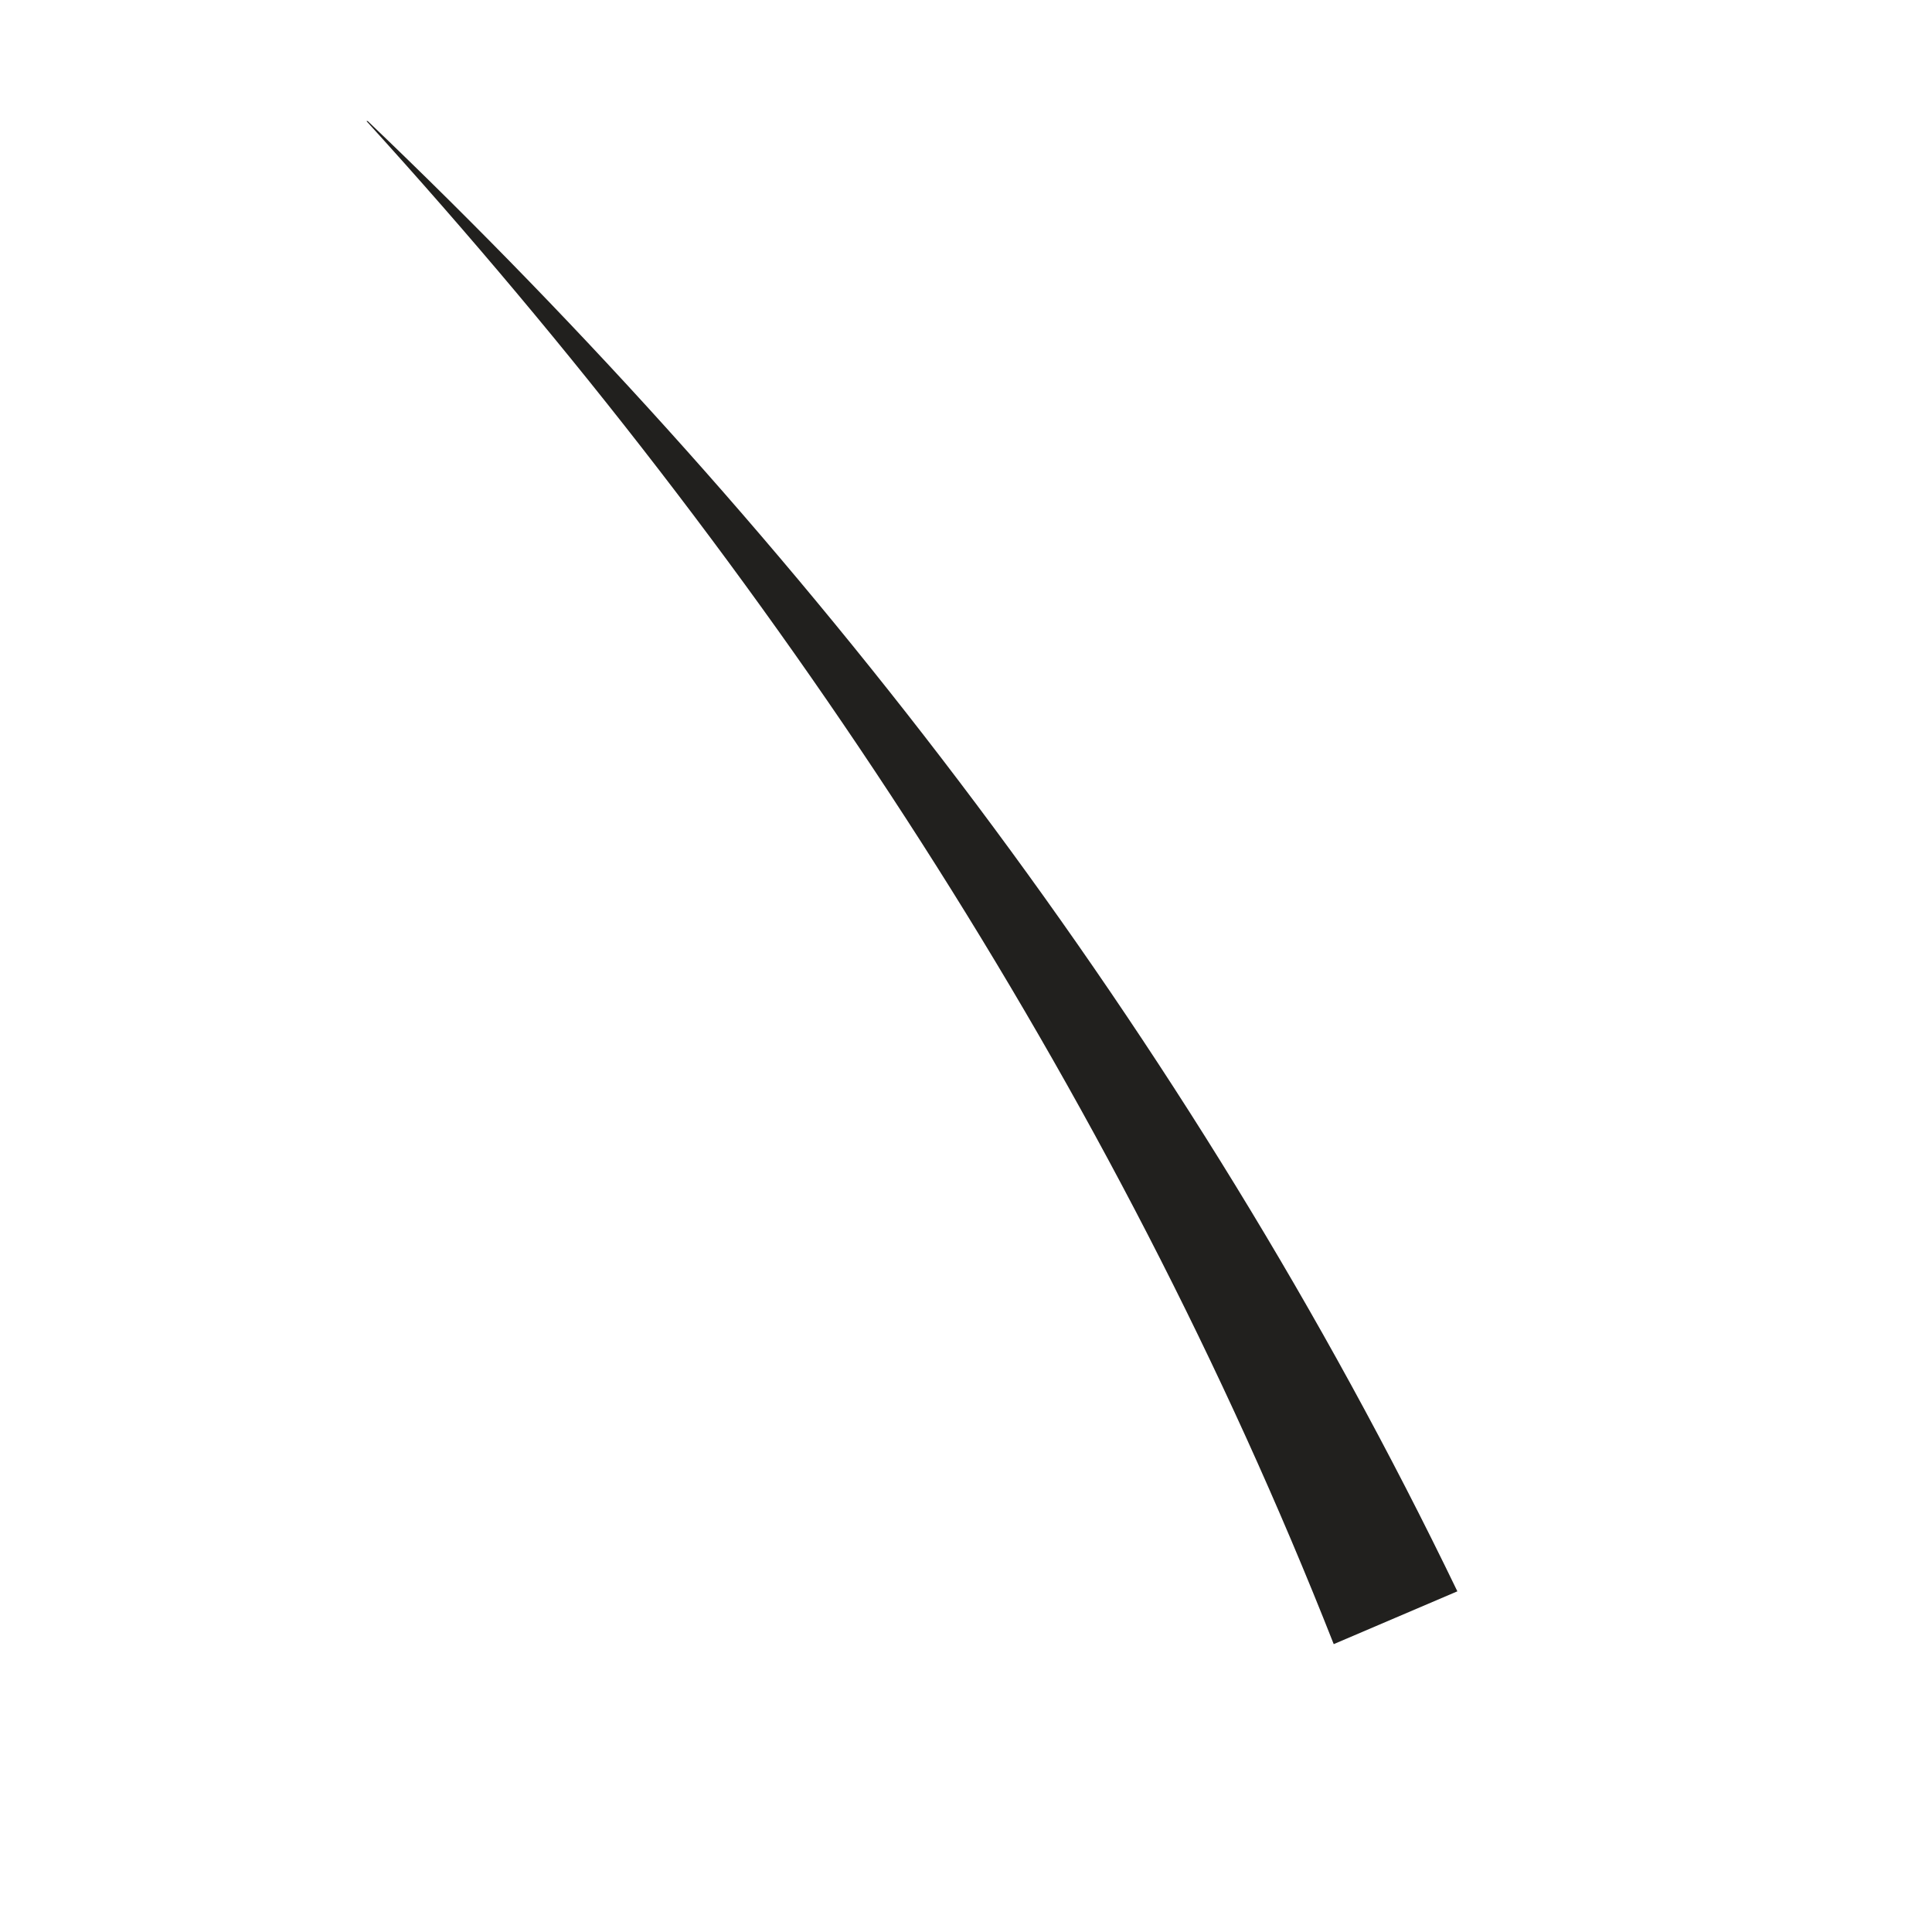 <svg width="3" height="3" viewBox="0 0 3 3" fill="none" xmlns="http://www.w3.org/2000/svg">
<path d="M0.569 0.188C1.205 0.887 1.73 1.687 2.071 2.553L2.263 2.471C1.845 1.605 1.254 0.84 0.571 0.188H0.569Z" fill="#21201E"/>
</svg>
